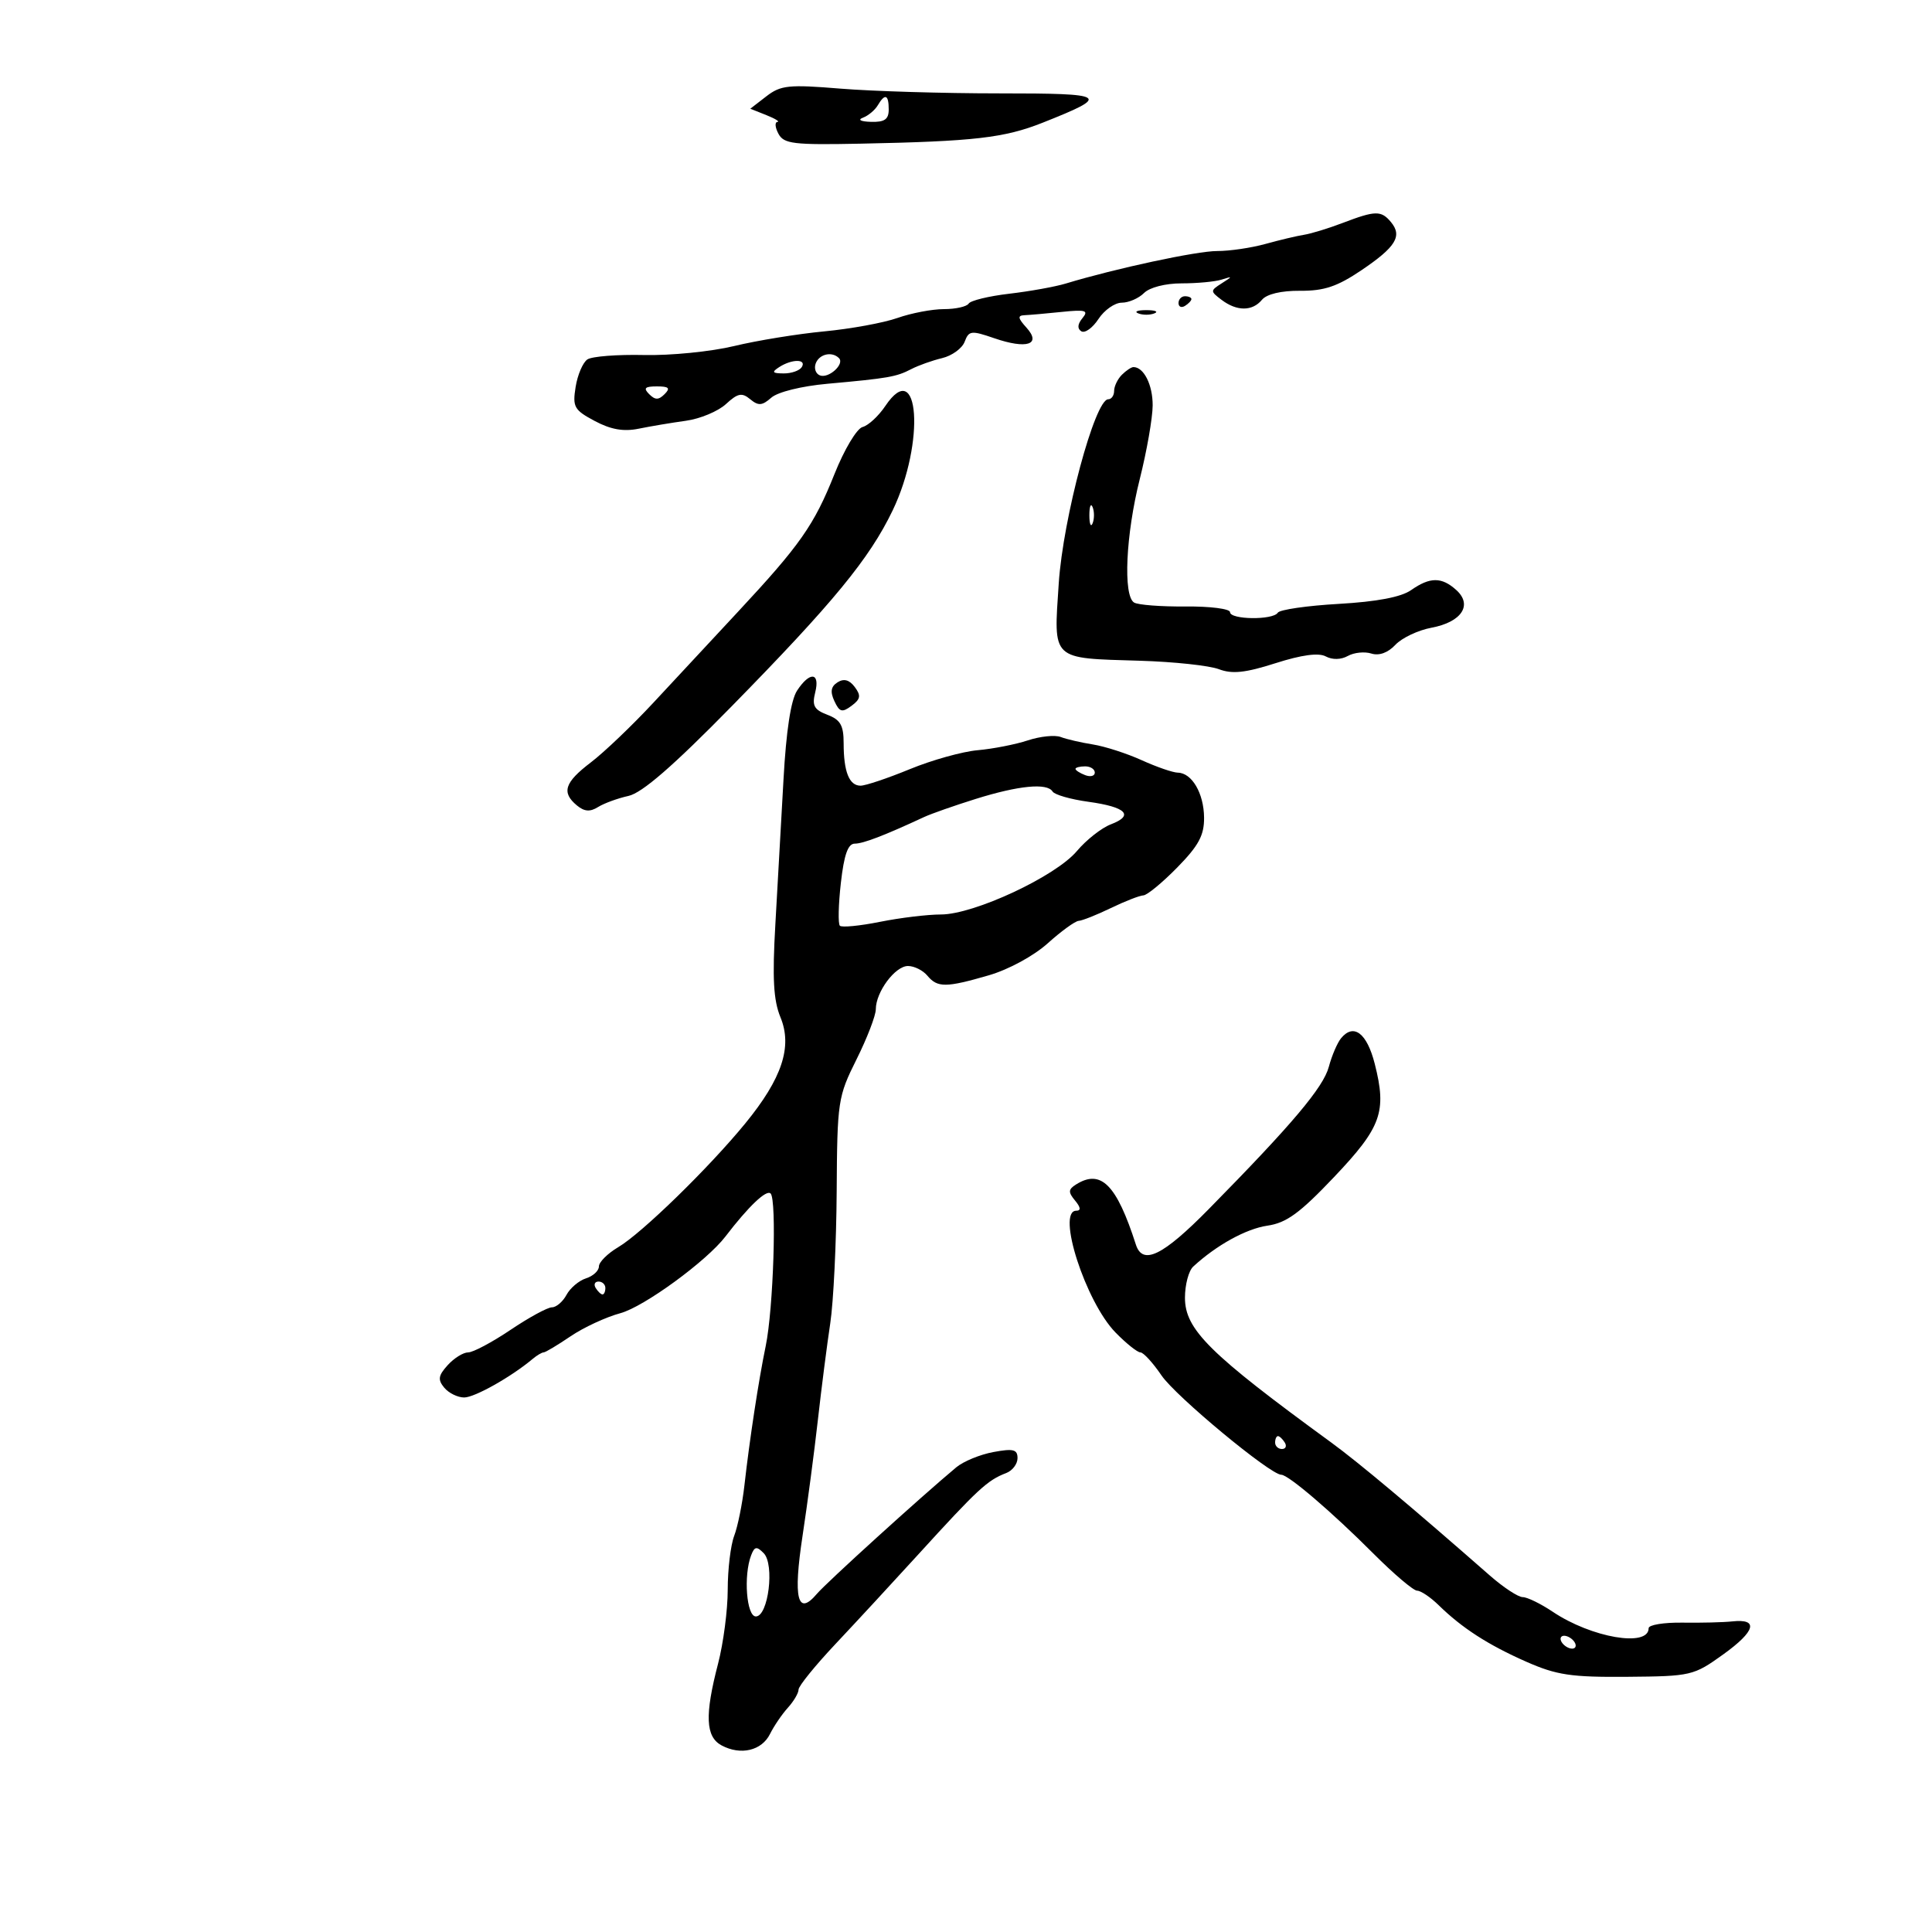 <svg xmlns="http://www.w3.org/2000/svg" width="300" height="300" viewBox="0 0 300 300" version="1.1">
	<path d="M 119.003 14.953 L 116.506 16.882 119.003 17.877 C 120.376 18.425, 121.147 18.902, 120.715 18.937 C 120.283 18.971, 120.357 19.799, 120.879 20.774 C 121.719 22.343, 123.205 22.521, 133.664 22.308 C 151.297 21.949, 155.955 21.413, 161.888 19.059 C 172.561 14.823, 172.081 14.500, 155.116 14.500 C 146.527 14.500, 135.450 14.168, 130.500 13.762 C 122.464 13.103, 121.232 13.231, 119.003 14.953 M 136.300 16.353 C 135.860 17.098, 134.825 17.962, 134 18.274 C 133.129 18.604, 133.654 18.875, 135.250 18.921 C 137.360 18.982, 138 18.534, 138 17 C 138 14.669, 137.424 14.450, 136.300 16.353 M 208.500 34.615 C 206.300 35.455, 203.599 36.284, 202.497 36.456 C 201.395 36.629, 198.695 37.269, 196.497 37.879 C 194.299 38.490, 190.925 38.985, 189 38.981 C 185.844 38.974, 173.232 41.681, 165.500 44.026 C 163.850 44.526, 159.900 45.238, 156.722 45.609 C 153.544 45.979, 150.705 46.669, 150.413 47.141 C 150.121 47.613, 148.390 48, 146.567 48 C 144.743 48, 141.497 48.619, 139.352 49.376 C 137.207 50.132, 132.088 51.069, 127.976 51.458 C 123.864 51.847, 117.575 52.870, 114 53.733 C 110.425 54.595, 104.125 55.223, 100 55.127 C 95.875 55.032, 91.922 55.338, 91.215 55.808 C 90.508 56.278, 89.684 58.200, 89.383 60.081 C 88.886 63.196, 89.150 63.666, 92.355 65.373 C 94.855 66.705, 96.829 67.049, 99.186 66.566 C 101.009 66.193, 104.300 65.640, 106.500 65.338 C 108.700 65.037, 111.499 63.871, 112.721 62.748 C 114.567 61.050, 115.202 60.923, 116.489 61.991 C 117.761 63.047, 118.346 63.004, 119.769 61.749 C 120.768 60.868, 124.461 59.954, 128.500 59.590 C 137.949 58.737, 139.179 58.522, 141.500 57.316 C 142.600 56.744, 144.757 55.976, 146.293 55.608 C 147.830 55.241, 149.405 54.094, 149.793 53.059 C 150.442 51.333, 150.818 51.288, 154.369 52.512 C 159.444 54.262, 161.767 53.505, 159.388 50.876 C 158.046 49.394, 157.985 48.988, 159.095 48.943 C 159.868 48.911, 162.471 48.682, 164.881 48.433 C 168.581 48.050, 169.078 48.201, 168.082 49.401 C 167.317 50.323, 167.255 51.040, 167.908 51.443 C 168.460 51.784, 169.659 50.924, 170.571 49.532 C 171.483 48.139, 173.110 47, 174.186 47 C 175.262 47, 176.818 46.325, 177.643 45.500 C 178.516 44.627, 180.959 44, 183.490 44 C 185.880 44, 188.661 43.741, 189.668 43.424 C 191.435 42.870, 191.435 42.891, 189.680 44.013 C 187.921 45.139, 187.921 45.223, 189.680 46.557 C 192.053 48.356, 194.459 48.356, 195.952 46.558 C 196.696 45.661, 198.941 45.130, 201.884 45.152 C 205.600 45.181, 207.646 44.496, 211.389 41.970 C 216.744 38.356, 217.789 36.656, 215.989 34.487 C 214.474 32.662, 213.575 32.677, 208.500 34.615 M 183 47.059 C 183 47.641, 183.450 47.840, 184 47.500 C 184.550 47.160, 185 46.684, 185 46.441 C 185 46.198, 184.550 46, 184 46 C 183.450 46, 183 46.477, 183 47.059 M 176.750 48.662 C 177.438 48.940, 178.563 48.940, 179.250 48.662 C 179.938 48.385, 179.375 48.158, 178 48.158 C 176.625 48.158, 176.063 48.385, 176.750 48.662 M 126.670 56.417 C 126.371 57.197, 126.663 58.040, 127.318 58.292 C 128.679 58.814, 131.194 56.528, 130.273 55.607 C 129.190 54.523, 127.227 54.965, 126.670 56.417 M 121 57 C 119.781 57.788, 119.910 57.972, 121.691 57.985 C 122.896 57.993, 124.160 57.550, 124.500 57 C 125.287 55.727, 122.970 55.727, 121 57 M 174.200 58.200 C 173.540 58.860, 173 59.985, 173 60.700 C 173 61.415, 172.587 62, 172.082 62 C 170.022 62, 165.072 80.425, 164.401 90.592 C 163.605 102.663, 163.096 102.179, 177.039 102.601 C 182.286 102.759, 187.787 103.349, 189.265 103.911 C 191.331 104.696, 193.365 104.481, 198.066 102.979 C 202.123 101.683, 204.747 101.329, 205.866 101.928 C 206.890 102.477, 208.236 102.448, 209.296 101.854 C 210.255 101.317, 211.896 101.150, 212.942 101.481 C 214.140 101.862, 215.519 101.363, 216.671 100.131 C 217.677 99.056, 220.200 97.859, 222.277 97.472 C 226.953 96.600, 228.705 93.948, 226.139 91.626 C 223.867 89.570, 222.057 89.572, 219.116 91.632 C 217.565 92.718, 213.804 93.433, 207.865 93.772 C 202.959 94.052, 198.706 94.667, 198.413 95.140 C 197.689 96.313, 191 96.236, 191 95.055 C 191 94.535, 187.894 94.139, 184.098 94.174 C 180.302 94.210, 176.702 93.934, 176.098 93.561 C 174.372 92.494, 174.811 83.005, 176.985 74.377 C 178.076 70.044, 178.976 64.903, 178.985 62.950 C 178.998 59.762, 177.613 57, 176 57 C 175.670 57, 174.860 57.540, 174.200 58.200 M 100.800 61.200 C 101.733 62.133, 102.267 62.133, 103.200 61.200 C 104.133 60.267, 103.867 60, 102 60 C 100.133 60, 99.867 60.267, 100.800 61.200 M 137.470 63.044 C 136.422 64.604, 134.834 66.072, 133.943 66.305 C 133.043 66.540, 131.099 69.794, 129.575 73.614 C 126.411 81.546, 124.249 84.629, 114.537 95.055 C 110.667 99.211, 104.800 105.517, 101.500 109.070 C 98.200 112.622, 93.813 116.813, 91.750 118.383 C 87.660 121.496, 87.155 123.054, 89.581 125.067 C 90.738 126.027, 91.619 126.094, 92.864 125.317 C 93.800 124.733, 95.928 123.955, 97.593 123.589 C 99.709 123.125, 104.520 118.948, 113.577 109.712 C 129.388 93.590, 135.023 86.733, 138.617 79.244 C 143.687 68.677, 142.734 55.212, 137.470 63.044 M 169.158 80 C 169.158 81.375, 169.385 81.938, 169.662 81.250 C 169.940 80.563, 169.940 79.438, 169.662 78.750 C 169.385 78.063, 169.158 78.625, 169.158 80 M 123.762 107.250 C 122.806 108.714, 122.073 113.519, 121.664 121 C 121.318 127.325, 120.749 137.450, 120.399 143.500 C 119.913 151.917, 120.099 155.314, 121.191 157.965 C 123.072 162.532, 121.440 167.459, 115.737 174.429 C 110.081 181.342, 99.657 191.499, 96.003 193.657 C 94.351 194.633, 93 195.979, 93 196.648 C 93 197.318, 92.100 198.151, 90.999 198.500 C 89.898 198.850, 88.533 200.005, 87.964 201.068 C 87.395 202.130, 86.377 203, 85.701 203 C 85.026 203, 82.135 204.575, 79.276 206.500 C 76.418 208.425, 73.456 210, 72.694 210 C 71.933 210, 70.503 210.892, 69.517 211.981 C 68.050 213.603, 67.953 214.238, 68.984 215.481 C 69.678 216.317, 71.070 217, 72.078 217 C 73.706 217, 79.391 213.799, 82.708 211.014 C 83.372 210.456, 84.140 210, 84.413 210 C 84.687 210, 86.568 208.876, 88.593 207.502 C 90.618 206.127, 94.102 204.511, 96.335 203.910 C 99.993 202.925, 109.721 195.823, 112.649 192 C 116.239 187.312, 119.009 184.676, 119.660 185.327 C 120.634 186.301, 120.091 203.249, 118.901 209 C 117.798 214.330, 116.402 223.473, 115.590 230.676 C 115.269 233.523, 114.555 237.040, 114.003 238.491 C 113.451 239.943, 113 243.706, 113 246.855 C 113 250.004, 112.325 255.171, 111.500 258.339 C 109.413 266.351, 109.558 269.693, 112.052 271.028 C 115.015 272.613, 118.279 271.844, 119.564 269.257 C 120.176 268.023, 121.425 266.188, 122.339 265.178 C 123.252 264.169, 124 262.898, 124 262.355 C 124 261.812, 126.588 258.620, 129.750 255.261 C 132.912 251.902, 138.650 245.696, 142.500 241.471 C 151.857 231.202, 153.314 229.852, 156.250 228.731 C 157.213 228.363, 158 227.324, 158 226.420 C 158 225.065, 157.344 224.899, 154.250 225.473 C 152.188 225.856, 149.600 226.919, 148.501 227.835 C 143.079 232.351, 128.331 245.739, 126.838 247.500 C 123.835 251.042, 123.138 248.218, 124.617 238.500 C 125.371 233.550, 126.442 225.450, 126.998 220.500 C 127.554 215.550, 128.419 208.800, 128.920 205.500 C 129.421 202.200, 129.871 192.975, 129.919 185 C 130.005 170.985, 130.108 170.299, 133 164.500 C 134.646 161.200, 135.994 157.697, 135.996 156.715 C 136.002 154.024, 138.996 150, 140.993 150 C 141.962 150, 143.315 150.675, 144 151.500 C 145.565 153.386, 146.891 153.378, 153.551 151.442 C 156.627 150.548, 160.525 148.428, 162.704 146.465 C 164.792 144.585, 166.950 143.021, 167.500 142.989 C 168.050 142.958, 170.300 142.063, 172.500 141 C 174.700 139.937, 176.969 139.053, 177.542 139.034 C 178.115 139.015, 180.477 137.070, 182.792 134.712 C 186.127 131.313, 186.993 129.706, 186.968 126.962 C 186.934 123.185, 185.081 120.013, 182.890 119.978 C 182.125 119.966, 179.607 119.097, 177.294 118.047 C 174.981 116.997, 171.567 115.896, 169.708 115.600 C 167.849 115.305, 165.597 114.783, 164.705 114.440 C 163.813 114.098, 161.518 114.334, 159.606 114.965 C 157.693 115.596, 154.187 116.283, 151.814 116.492 C 149.442 116.701, 144.696 118.026, 141.270 119.436 C 137.843 120.846, 134.404 122, 133.627 122 C 131.860 122, 131 119.837, 131 115.393 C 131 112.633, 130.500 111.760, 128.477 110.991 C 126.411 110.206, 126.068 109.576, 126.585 107.516 C 127.373 104.379, 125.736 104.225, 123.762 107.250 M 130.063 105.943 C 129.023 106.599, 128.885 107.405, 129.563 108.865 C 130.359 110.578, 130.759 110.688, 132.226 109.598 C 133.632 108.553, 133.724 108.012, 132.726 106.676 C 131.892 105.562, 131.040 105.327, 130.063 105.943 M 167 119.393 C 167 119.609, 167.675 120.045, 168.500 120.362 C 169.325 120.678, 170 120.501, 170 119.969 C 170 119.436, 169.325 119, 168.500 119 C 167.675 119, 167 119.177, 167 119.393 M 151.500 124.060 C 148.200 125.092, 144.600 126.355, 143.500 126.867 C 137.306 129.745, 134.036 131, 132.728 131 C 131.671 131, 131.064 132.714, 130.568 137.105 C 130.188 140.463, 130.119 143.452, 130.415 143.748 C 130.710 144.044, 133.513 143.771, 136.643 143.143 C 139.773 142.514, 144.034 142, 146.111 142 C 151.242 142, 163.899 136.097, 167.214 132.158 C 168.676 130.421, 171.052 128.550, 172.496 128.002 C 176.165 126.606, 174.868 125.307, 169 124.500 C 166.251 124.122, 163.750 123.405, 163.442 122.906 C 162.598 121.541, 158.190 121.967, 151.500 124.060 M 208.248 161.207 C 207.661 161.918, 206.802 163.919, 206.340 165.653 C 205.490 168.846, 200.646 174.585, 187.691 187.750 C 180.547 195.010, 177.428 196.526, 176.375 193.250 C 173.375 183.915, 170.944 181.484, 167.064 183.939 C 165.874 184.692, 165.853 185.117, 166.937 186.424 C 167.812 187.479, 167.874 188, 167.122 188 C 164.002 188, 168.565 202.153, 173.222 206.916 C 174.880 208.612, 176.618 210, 177.083 210 C 177.548 210, 179.021 211.608, 180.356 213.574 C 182.564 216.823, 197.250 229, 198.960 229 C 200.059 229, 206.855 234.815, 213.255 241.231 C 216.421 244.404, 219.479 247, 220.051 247 C 220.623 247, 222.126 248.012, 223.391 249.250 C 227.025 252.805, 231.066 255.413, 237 258.032 C 241.709 260.110, 243.964 260.447, 252.679 260.374 C 262.599 260.291, 262.980 260.202, 267.584 256.894 C 272.588 253.300, 273.134 251.323, 269 251.770 C 267.625 251.918, 264.137 252.005, 261.250 251.963 C 258.363 251.920, 256 252.309, 256 252.826 C 256 255.832, 247.126 254.311, 241.110 250.275 C 239.246 249.024, 237.145 248, 236.442 248 C 235.739 248, 233.439 246.487, 231.332 244.638 C 219.361 234.135, 210.948 227.079, 206.712 223.991 C 187.773 210.182, 184 206.447, 184 201.507 C 184 199.500, 184.575 197.327, 185.277 196.679 C 188.889 193.345, 193.506 190.799, 196.807 190.320 C 199.758 189.892, 201.836 188.376, 207.154 182.772 C 214.507 175.023, 215.362 172.647, 213.474 165.204 C 212.261 160.419, 210.201 158.843, 208.248 161.207 M 92.500 200 C 92.840 200.550, 93.316 201, 93.559 201 C 93.802 201, 94 200.550, 94 200 C 94 199.450, 93.523 199, 92.941 199 C 92.359 199, 92.160 199.450, 92.500 200 M 198 224 C 198 224.550, 198.477 225, 199.059 225 C 199.641 225, 199.840 224.550, 199.500 224 C 199.160 223.450, 198.684 223, 198.441 223 C 198.198 223, 198 223.450, 198 224 M 116.637 241.504 C 115.429 244.653, 115.918 251, 117.368 251 C 119.310 251, 120.309 242.920, 118.584 241.172 C 117.496 240.070, 117.165 240.127, 116.637 241.504 M 242.500 255 C 242.840 255.550, 243.568 256, 244.118 256 C 244.668 256, 244.840 255.550, 244.500 255 C 244.160 254.450, 243.432 254, 242.882 254 C 242.332 254, 242.160 254.450, 242.500 255" stroke="none" fill="black" fill-rule="evenodd"/>
</svg>